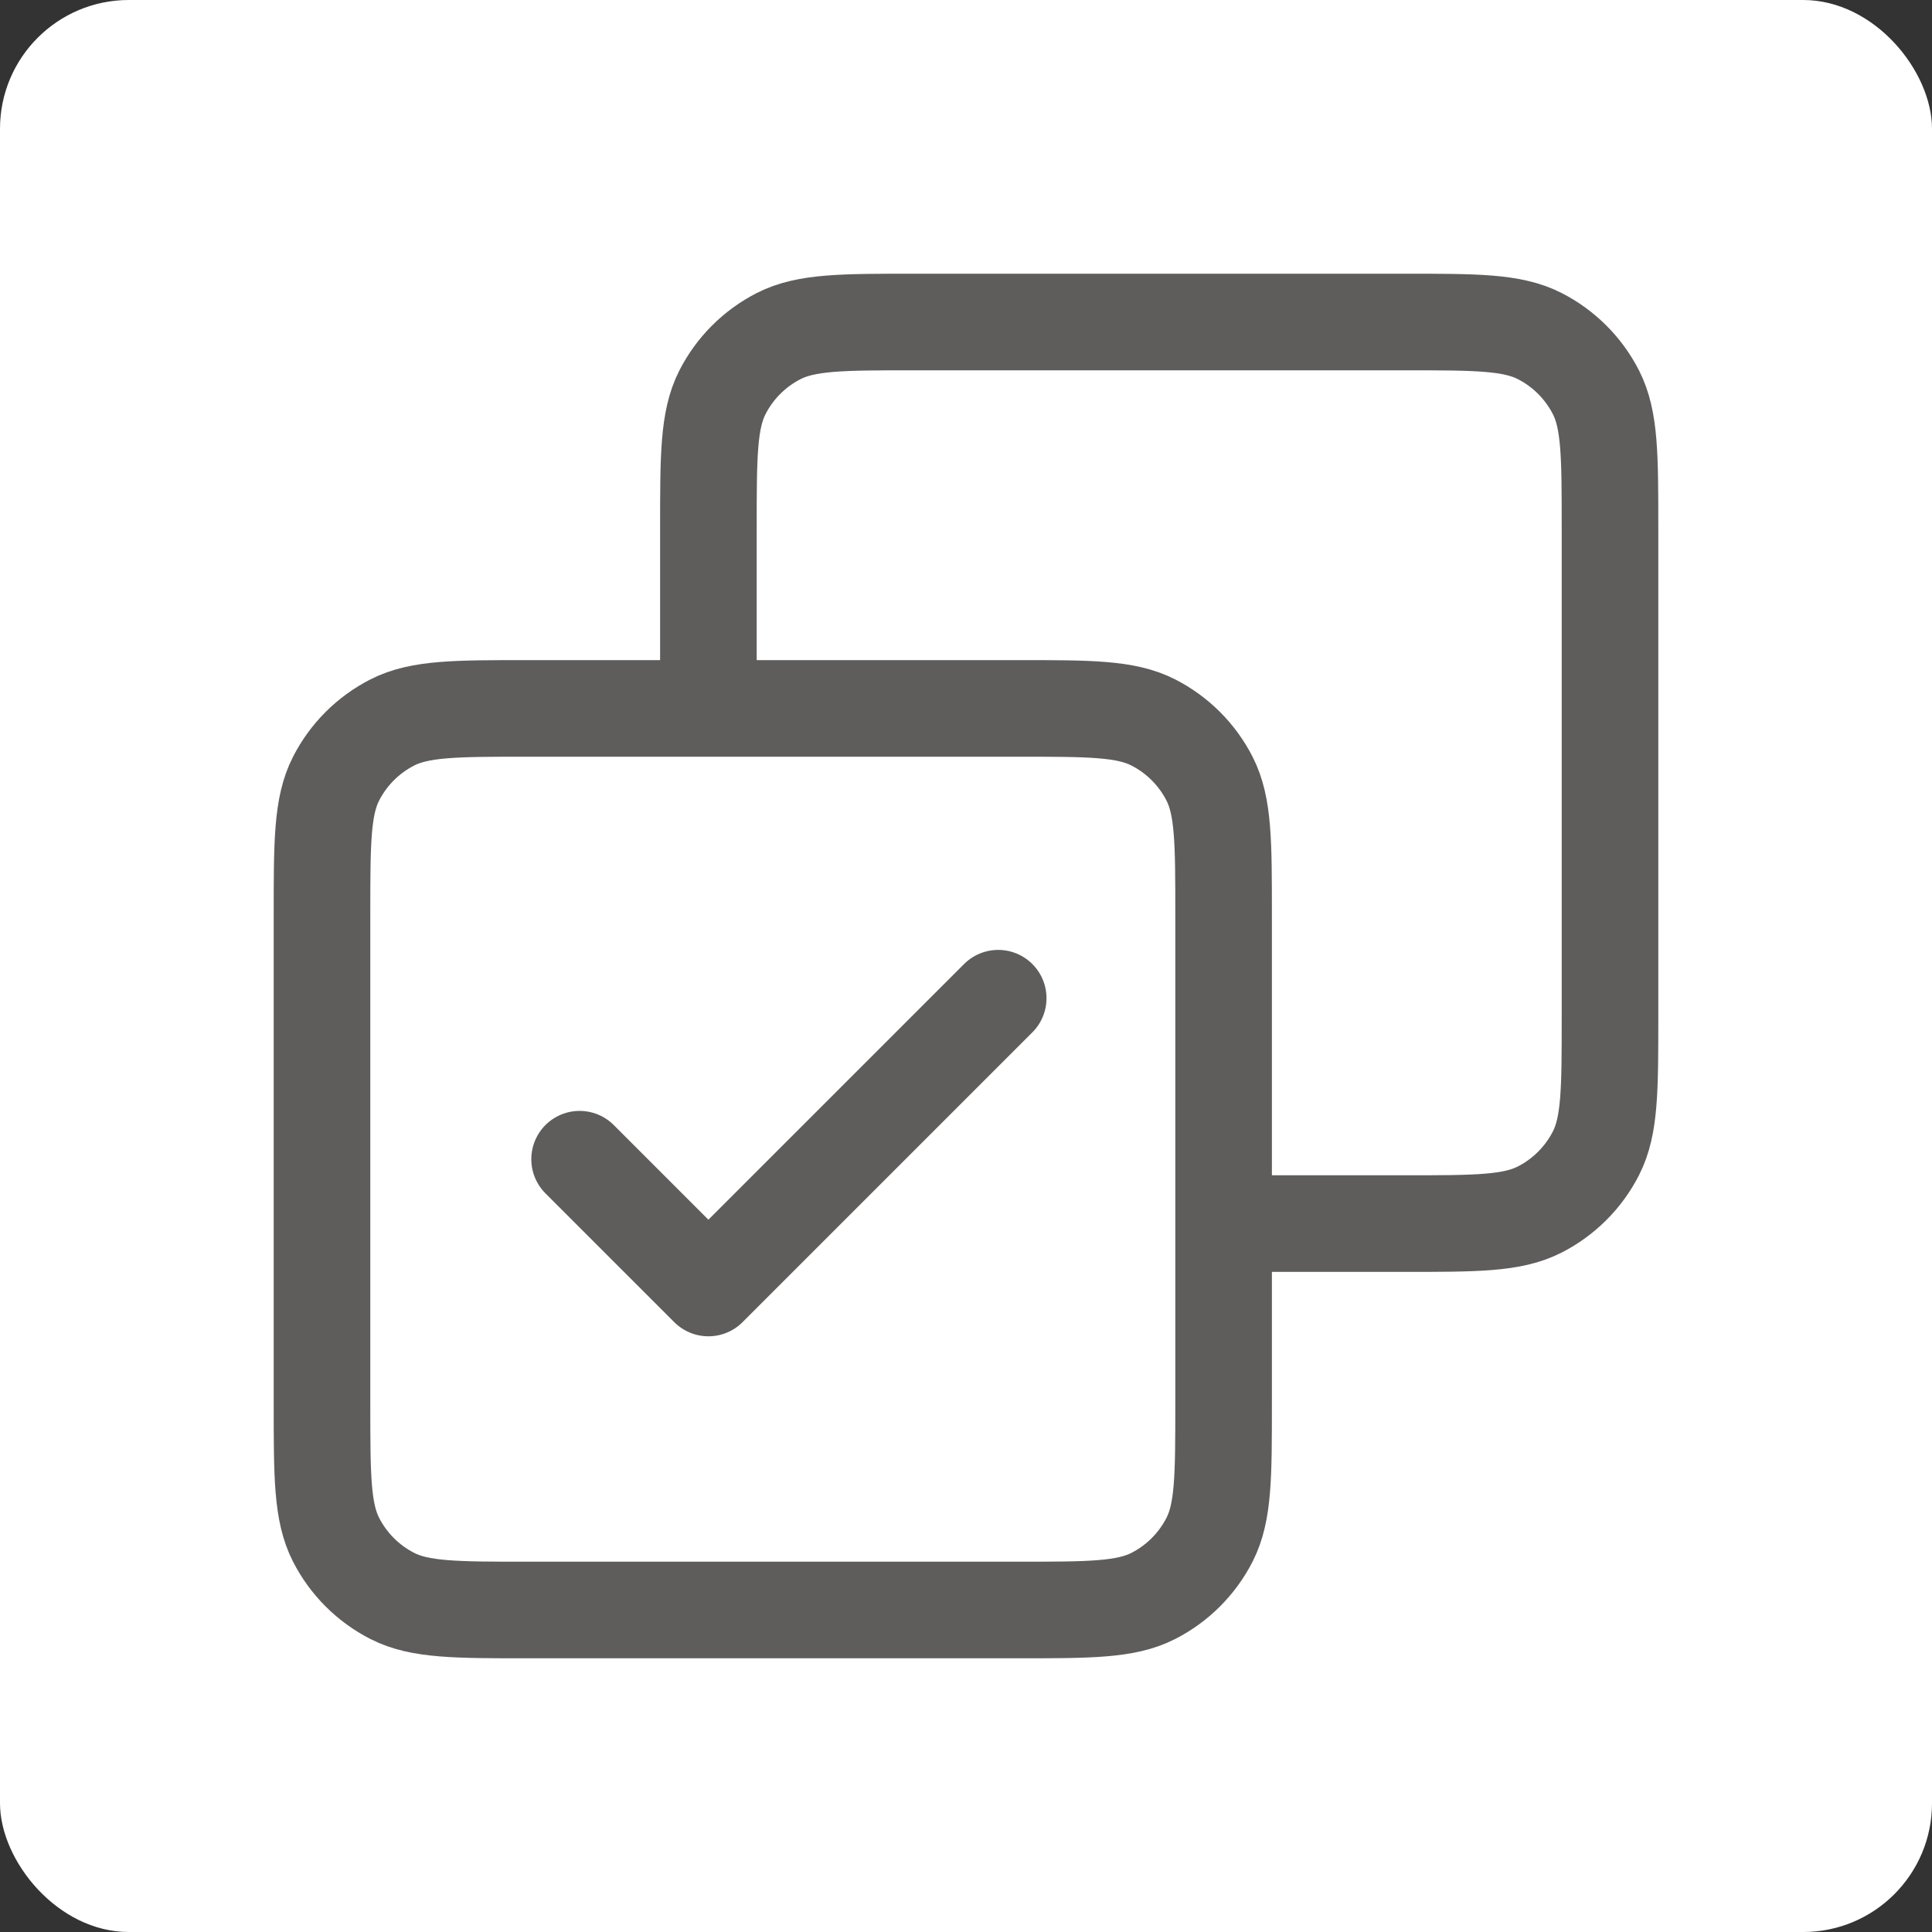 <svg width="30" height="30" viewBox="0 0 30 30" fill="none" xmlns="http://www.w3.org/2000/svg">
<rect x="0" y="0" width="30" height="30" fill="#333333" stroke="none"/>
<rect width="30" height="30" rx="2" fill="white"/>
<path d="M9 18L11 20L15.5 15.5M11 11V8.2C11 7.08 11 6.52 11.218 6.092C11.41 5.716 11.716 5.41 12.092 5.218C12.52 5 13.08 5 14.2 5H21.8C22.92 5 23.48 5 23.908 5.218C24.284 5.41 24.59 5.716 24.782 6.092C25 6.52 25 7.08 25 8.2V15.8C25 16.92 25 17.48 24.782 17.908C24.59 18.284 24.284 18.59 23.908 18.782C23.48 19 22.92 19 21.8 19H19M8.2 25H15.8C16.92 25 17.48 25 17.908 24.782C18.284 24.59 18.59 24.284 18.782 23.908C19 23.48 19 22.92 19 21.8V14.2C19 13.08 19 12.52 18.782 12.092C18.59 11.716 18.284 11.41 17.908 11.218C17.48 11 16.92 11 15.8 11H8.2C7.08 11 6.52 11 6.092 11.218C5.716 11.41 5.41 11.716 5.218 12.092C5 12.52 5 13.08 5 14.2V21.8C5 22.92 5 23.48 5.218 23.908C5.41 24.284 5.716 24.59 6.092 24.782C6.52 25 7.08 25 8.2 25Z" stroke="#5F5C5C" stroke-width="1.5" stroke-linecap="round" stroke-linejoin="round"/>
</svg>
